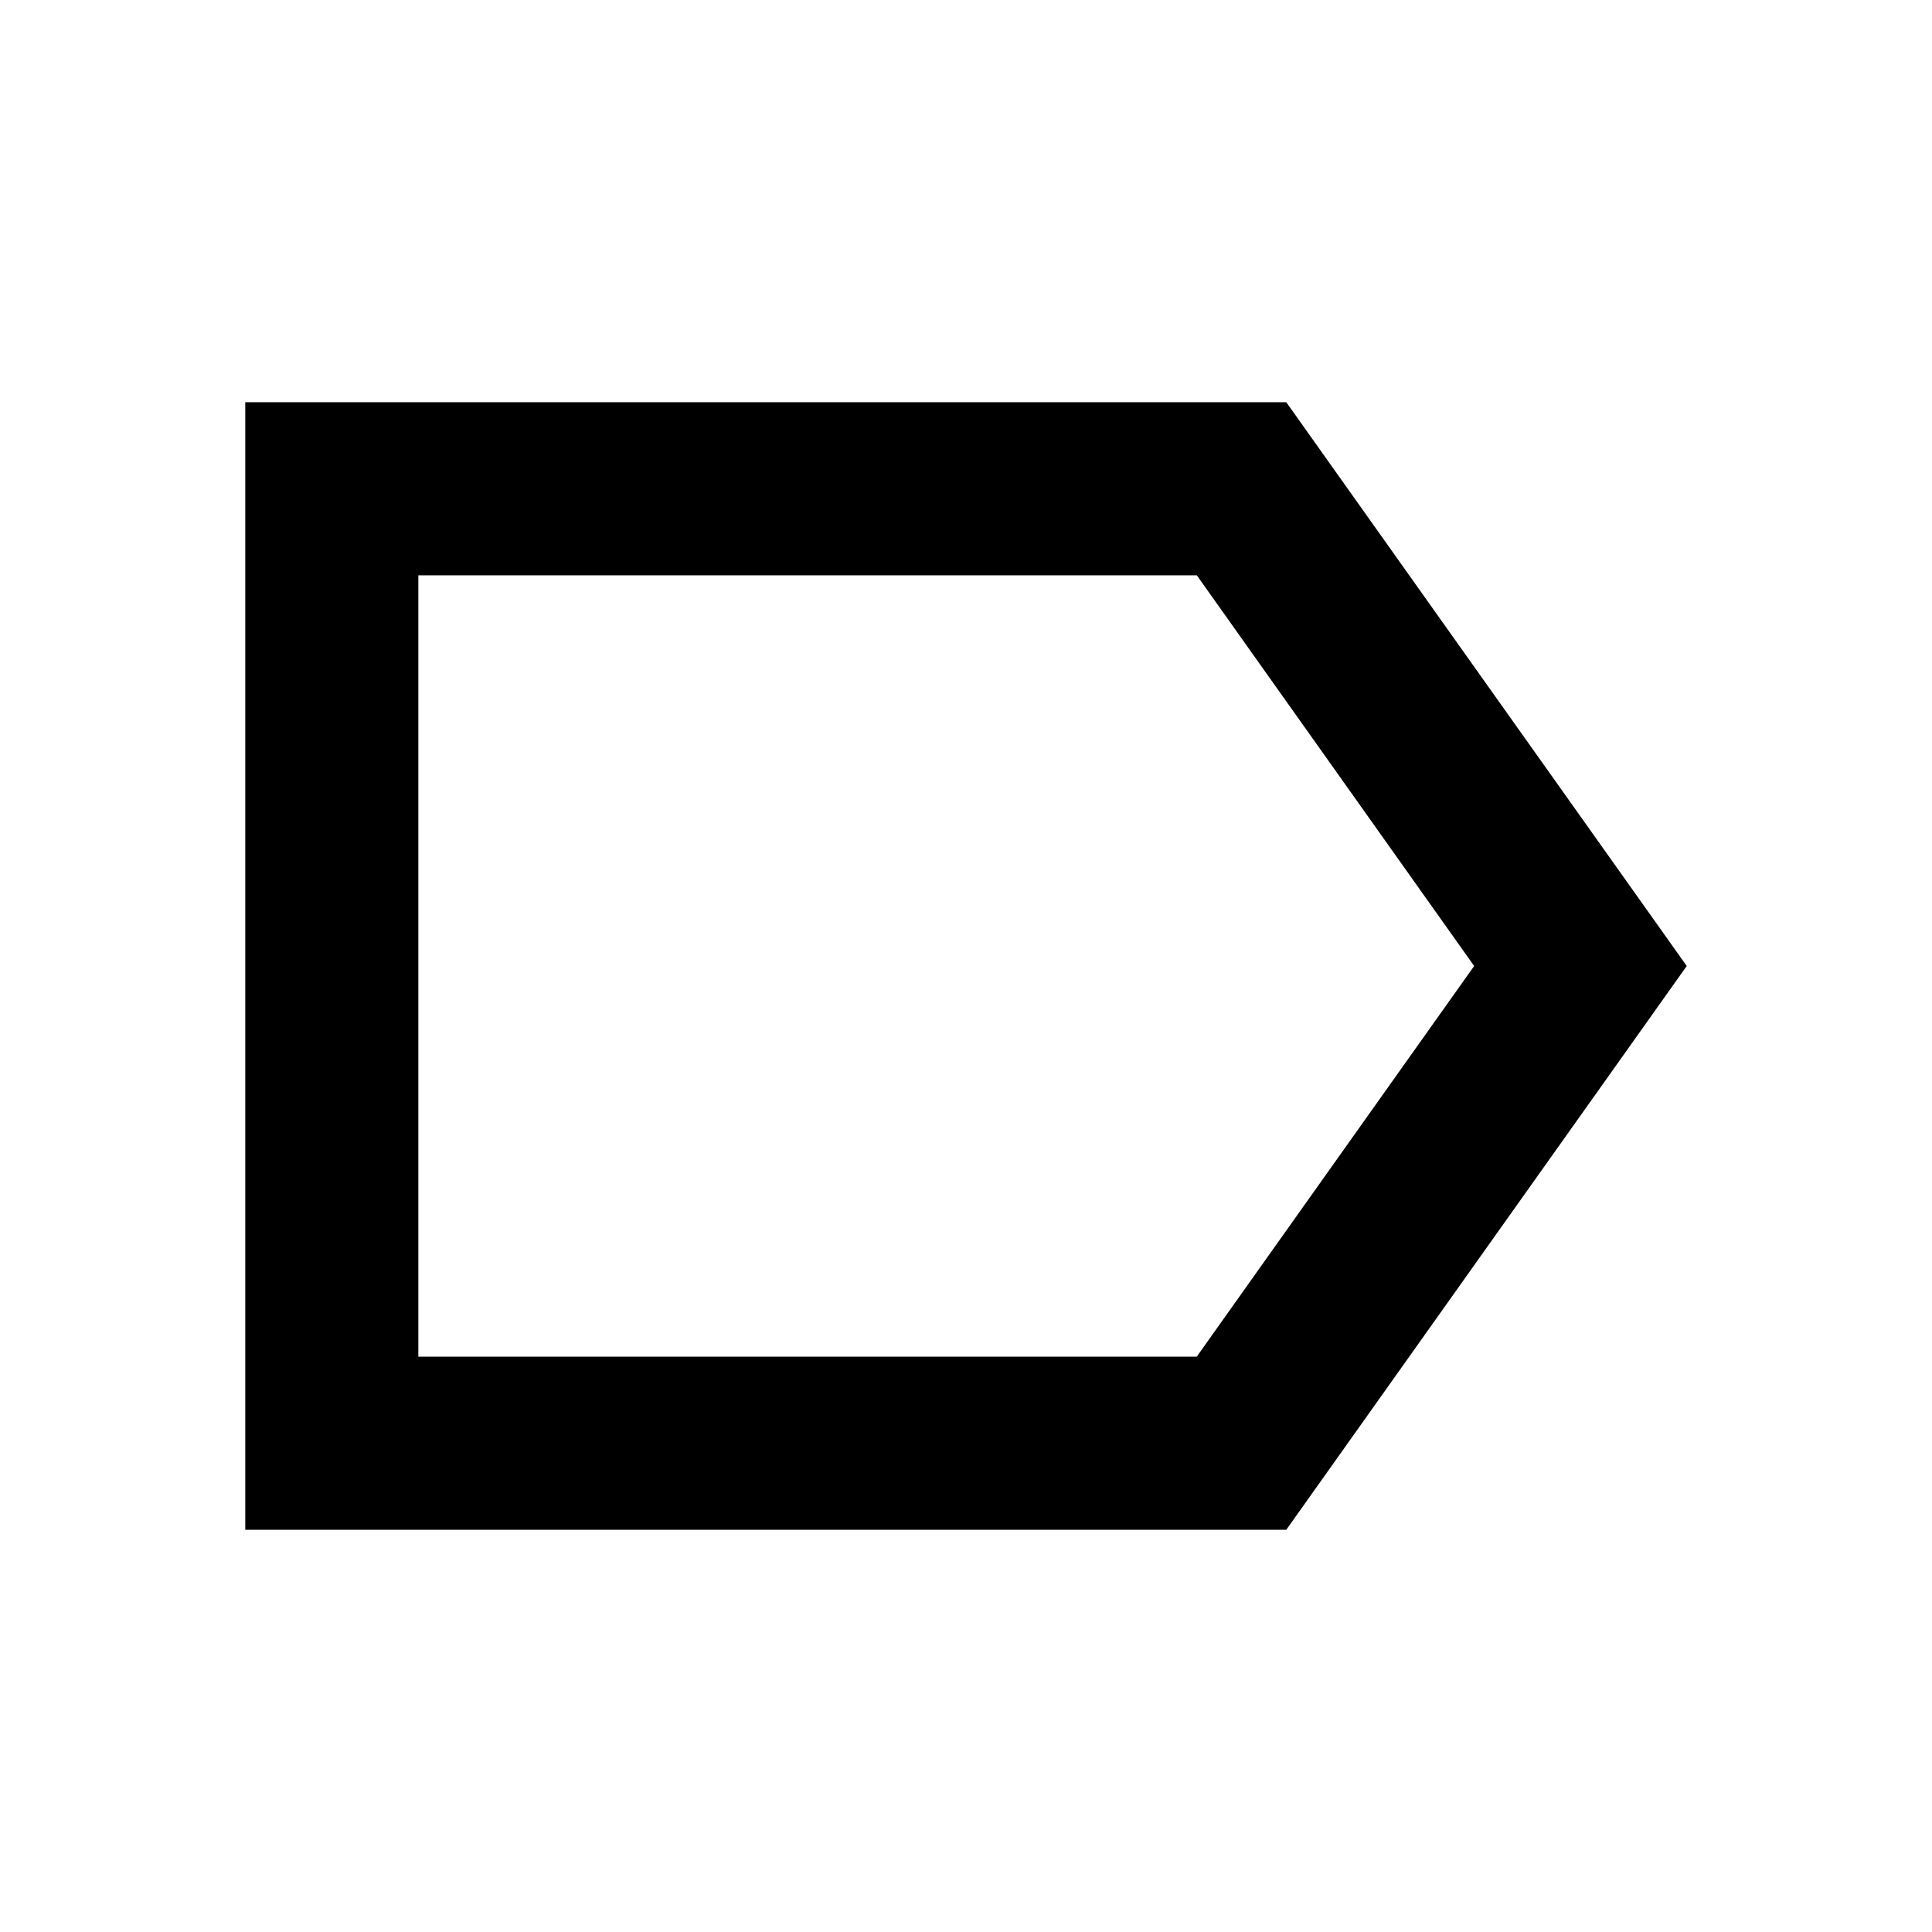<svg xmlns="http://www.w3.org/2000/svg" height="24" viewBox="0 -960 960 960" width="24"><path d="M838.13-480 639.15-199.87H121.87v-560.26h517.28L838.13-480Zm-105.63 0L594.69-674.13H207.87v388.26h386.78L732.5-480Zm-524.63 0v194.13-388.26V-480Z"/></svg>